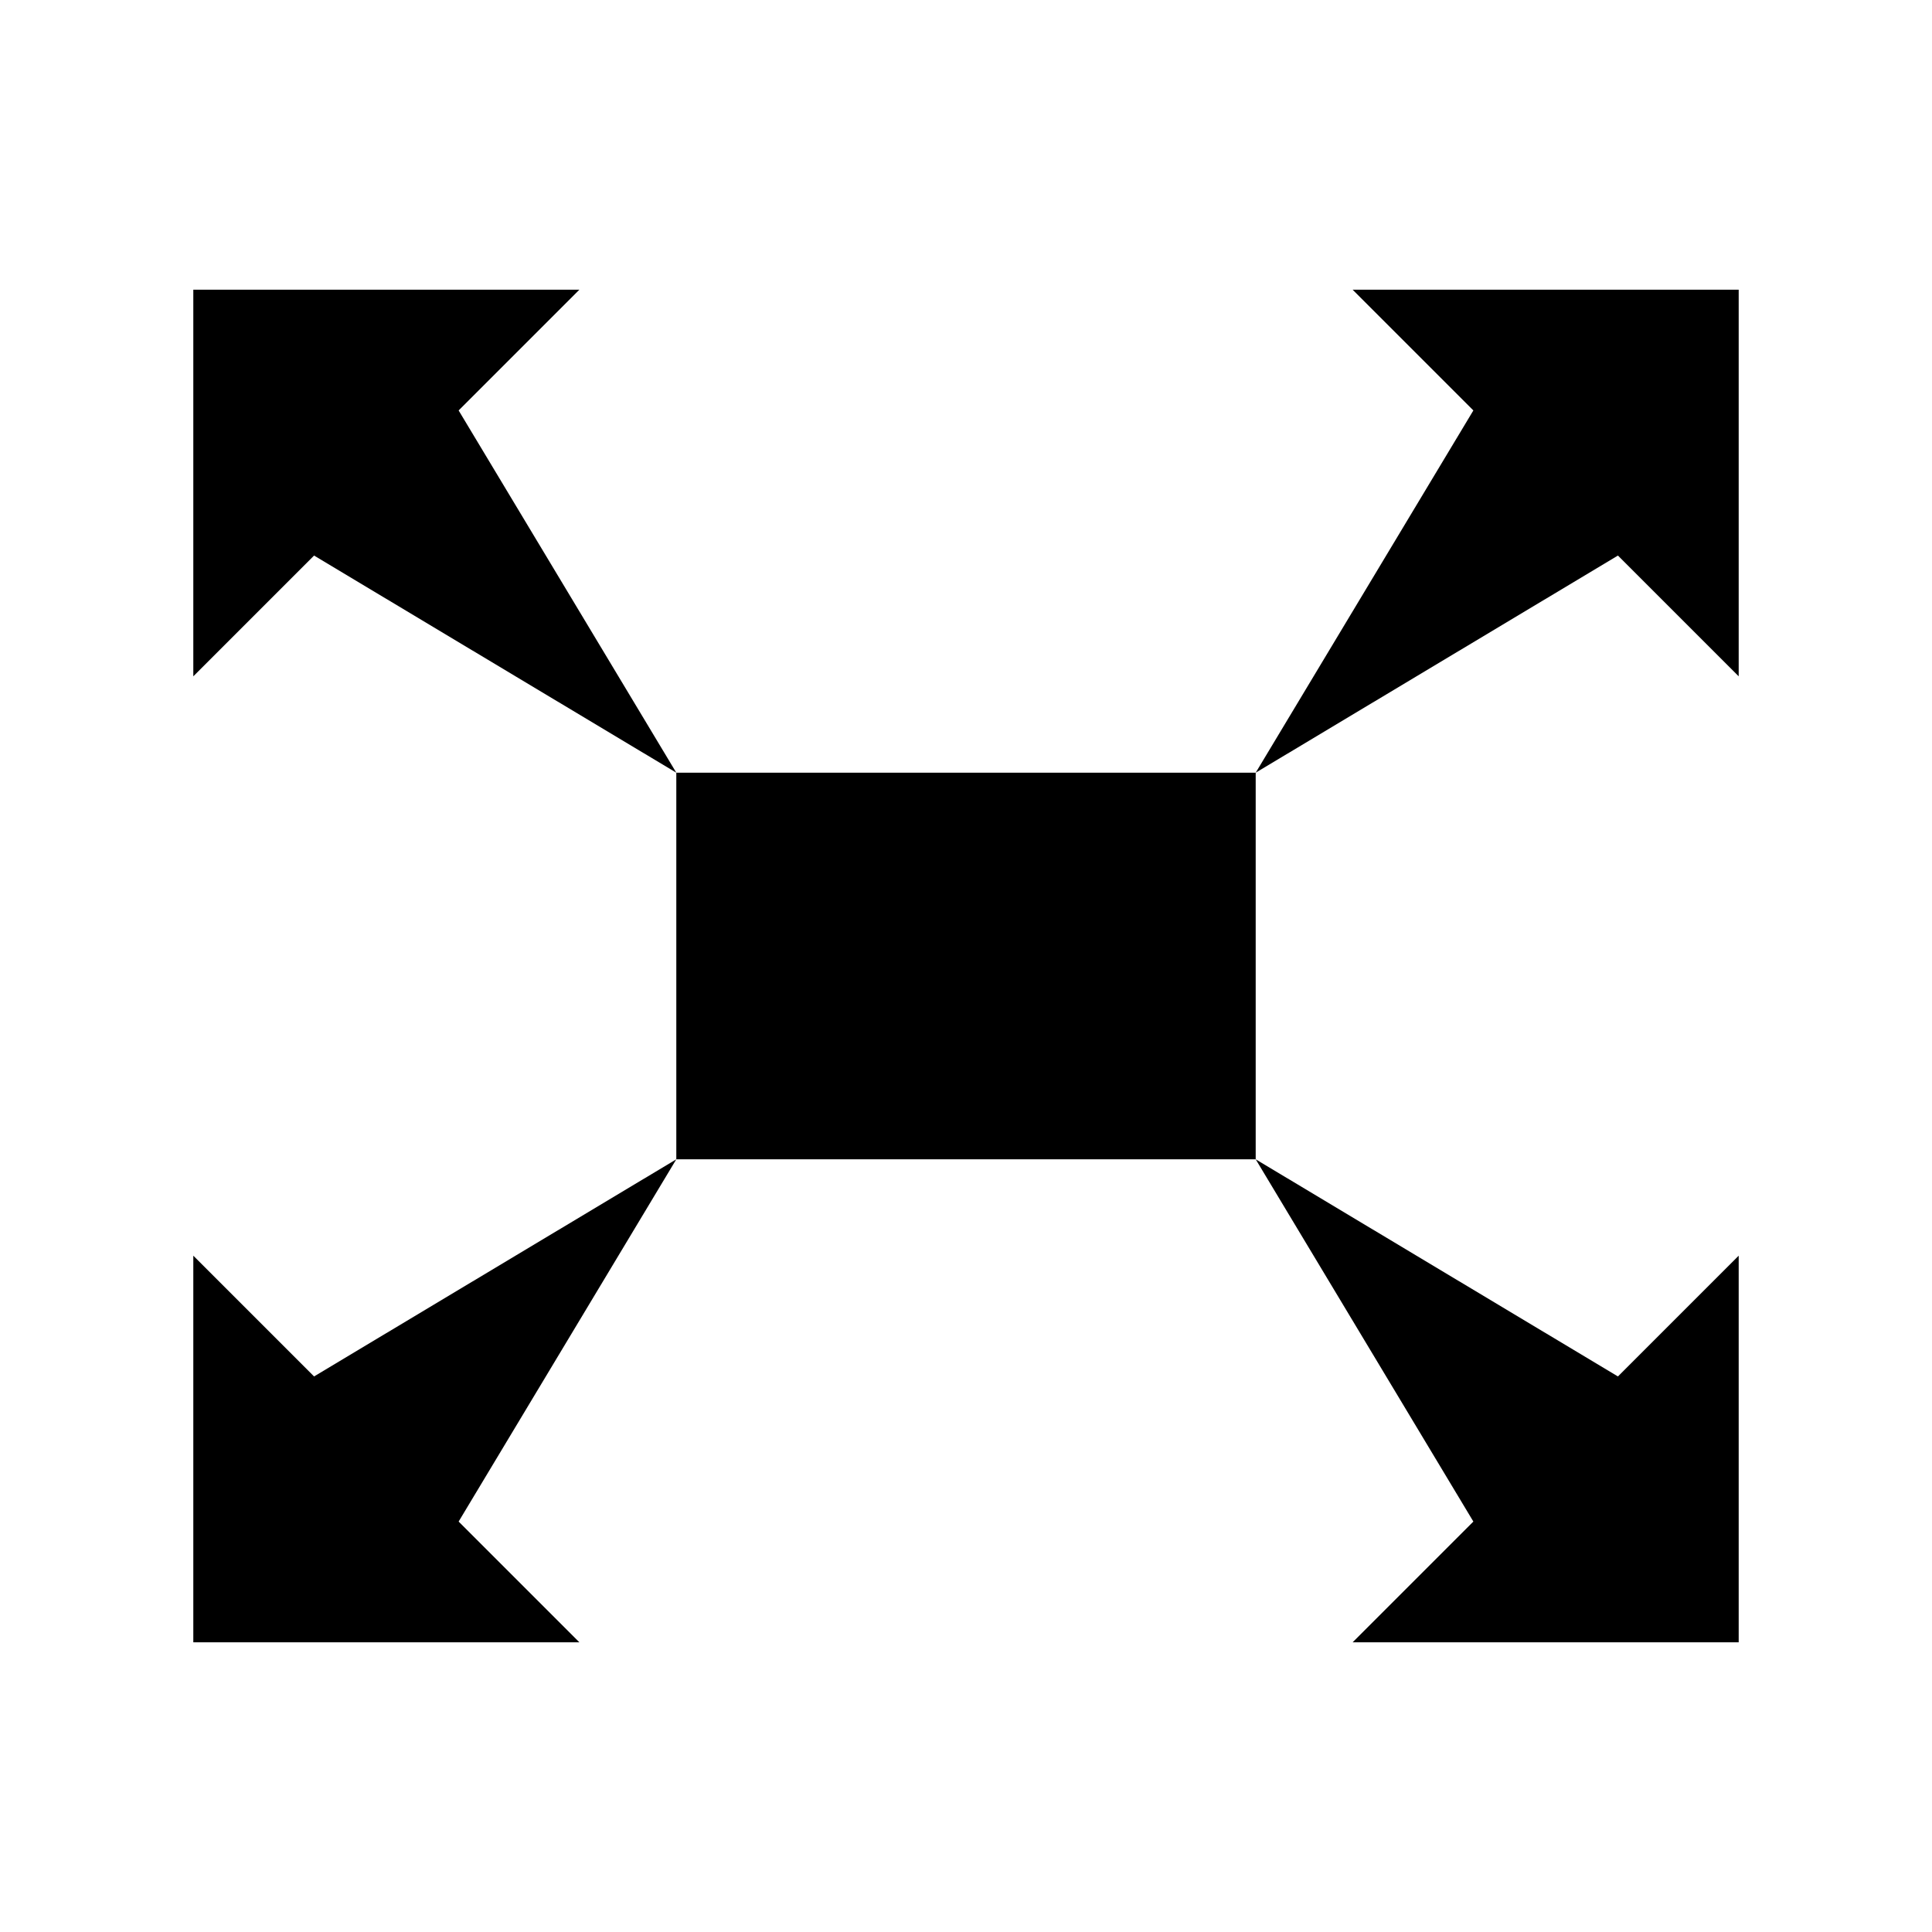 <?xml version="1.0" encoding="UTF-8" standalone="yes"?>
<svg xmlns="http://www.w3.org/2000/svg" xmlns:xlink="http://www.w3.org/1999/xlink" width="24px" height="24px" viewBox="0 0 18 18" version="1.1">
  <g id="surface1">
    <path style=" stroke:none;fill-rule:nonzero;fill:rgb(0%,0%,0%);fill-opacity:1;" d="M 5.398 2.699 L 4.273 3.824 L 6.301 7.199 L 2.926 5.176 L 1.801 6.301 L 1.801 2.699 Z M 12.602 2.699 L 16.199 2.699 L 16.199 6.301 L 15.074 5.176 L 11.699 7.199 L 13.727 3.824 Z M 6.301 10.801 L 6.301 7.199 L 11.699 7.199 L 11.699 10.801 Z M 1.801 11.699 L 2.926 12.824 L 6.301 10.801 L 4.273 14.176 L 5.398 15.301 L 1.801 15.301 Z M 12.602 15.301 L 13.727 14.176 L 11.699 10.801 L 15.074 12.824 L 16.199 11.699 L 16.199 15.301 Z M 12.602 15.301 "/>
  </g>
</svg>